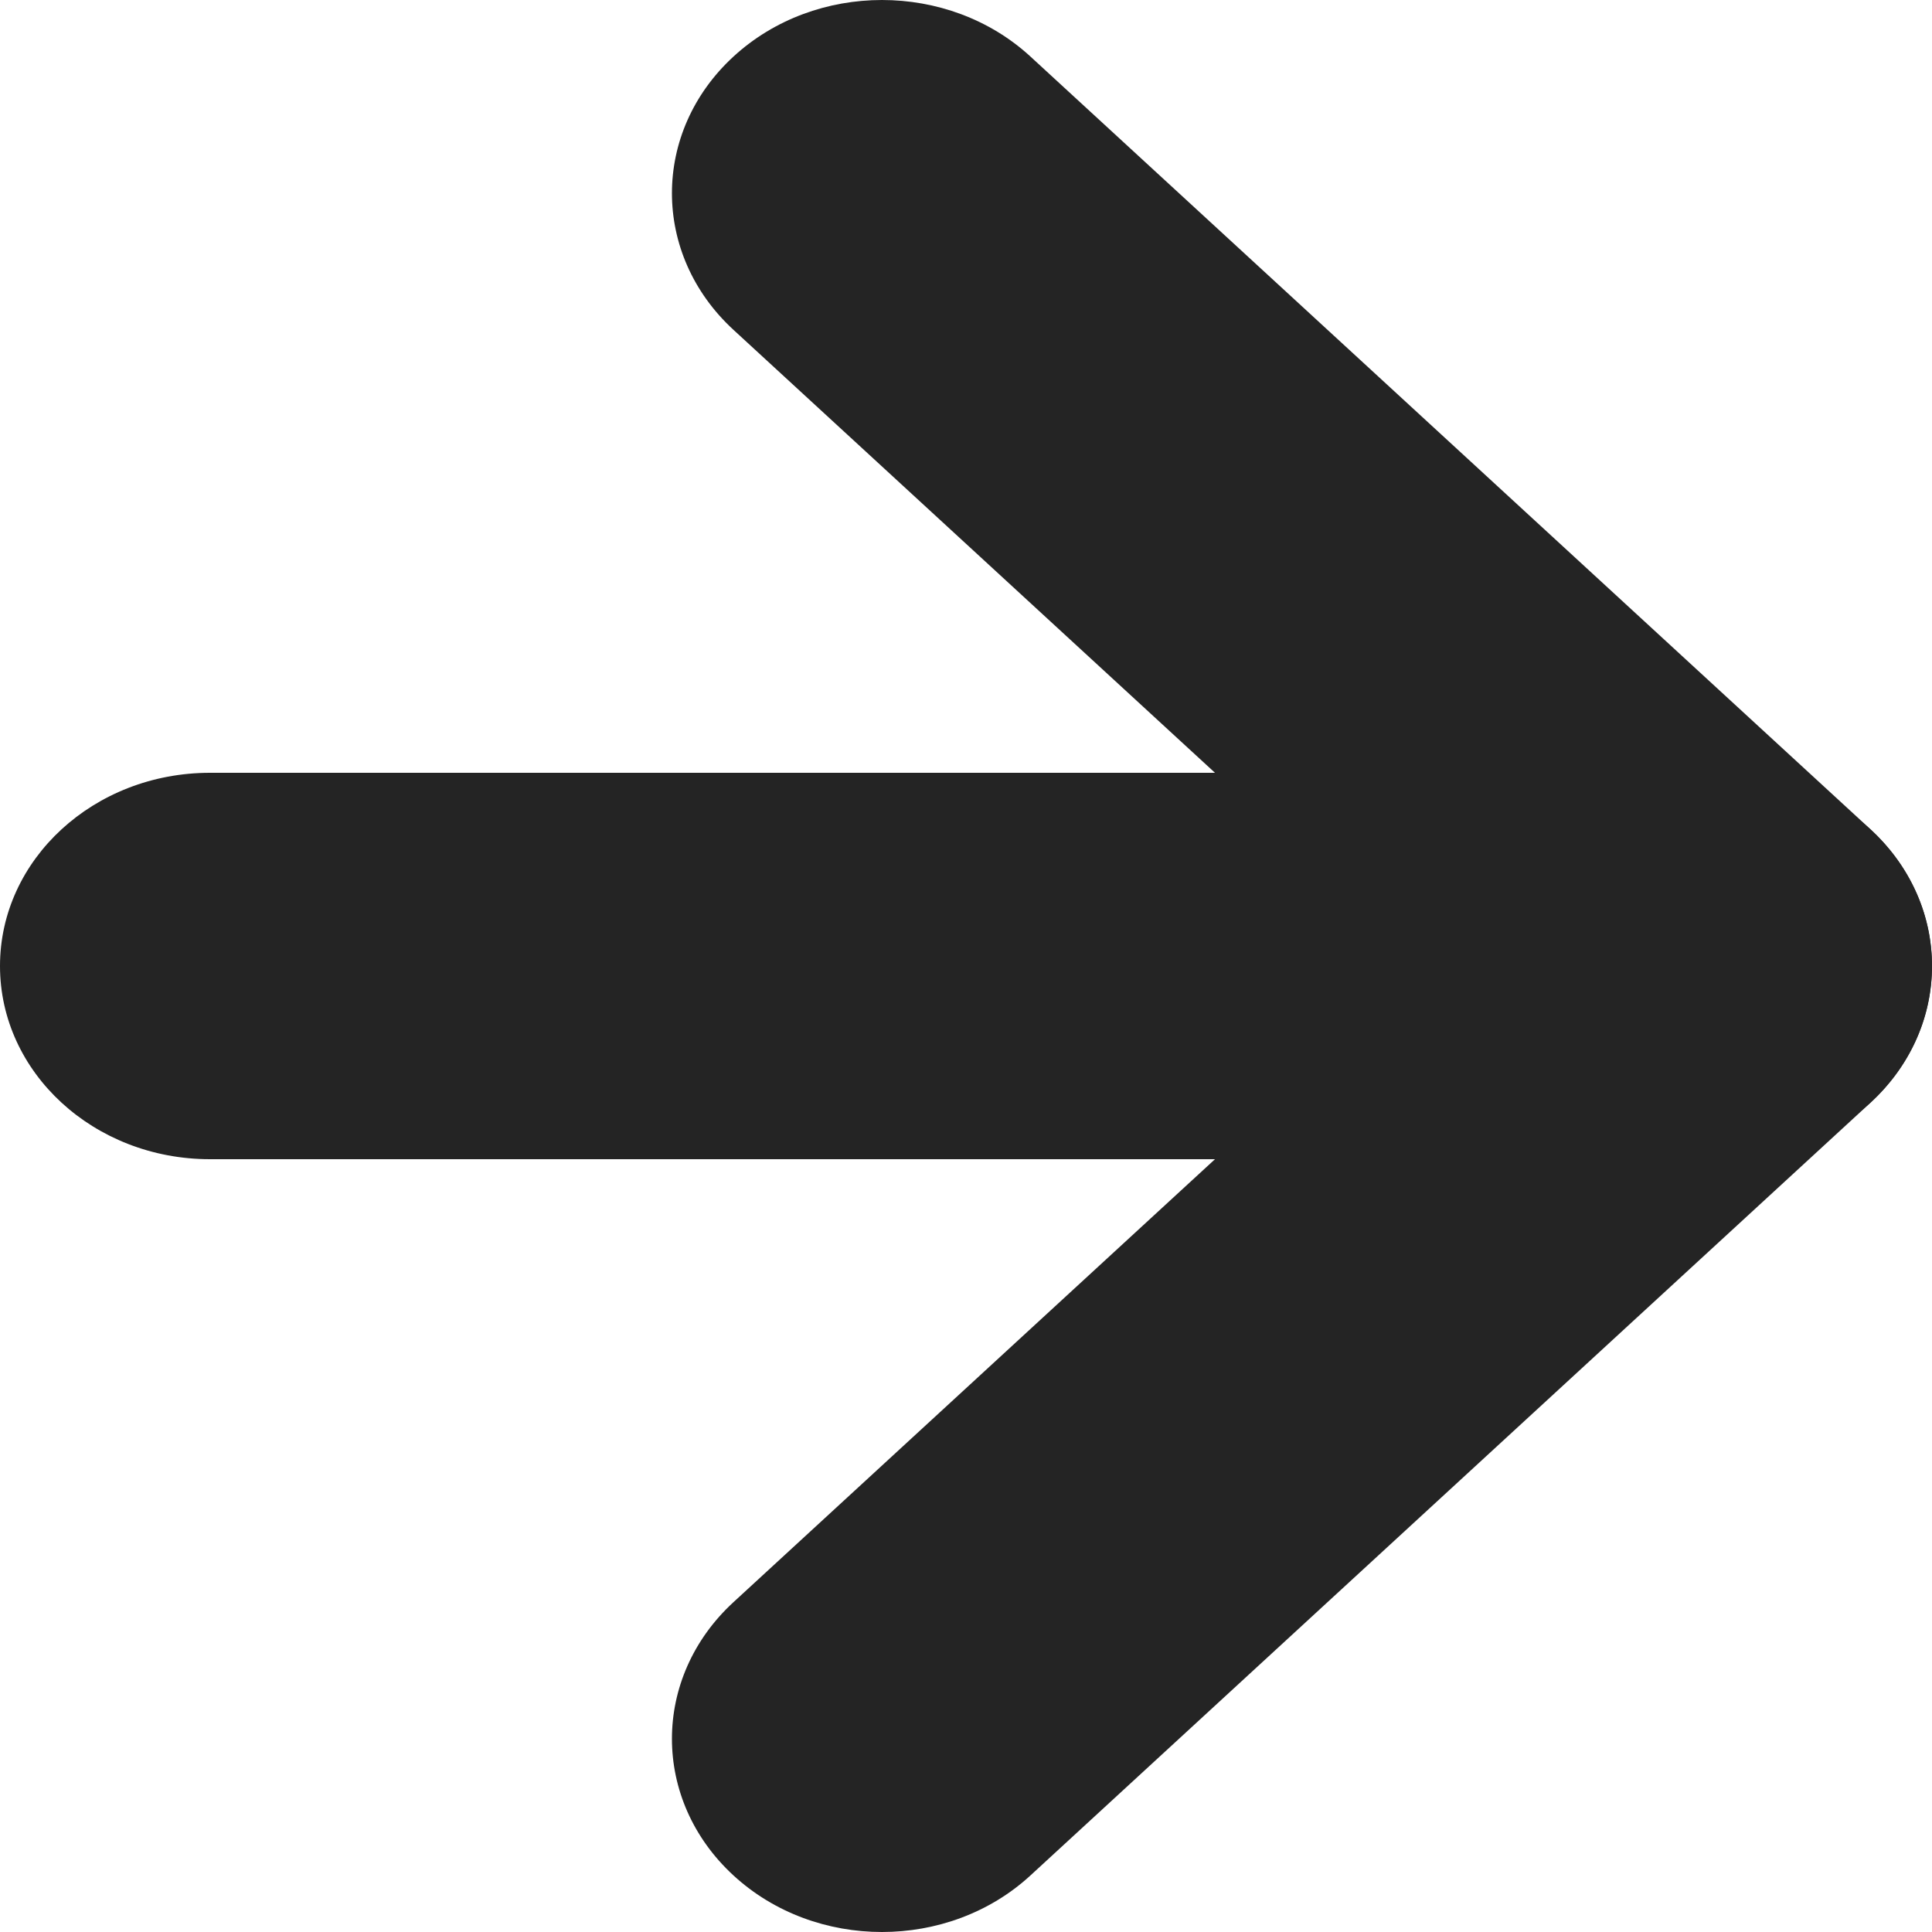 <svg width="12" height="12" viewBox="0 0 12 12" fill="none" xmlns="http://www.w3.org/2000/svg">
<path fill-rule="evenodd" clip-rule="evenodd" d="M-5.24537e-08 6C-8.1423e-08 5.337 0.584 4.8 1.304 4.8L10.696 4.8C11.416 4.8 12 5.337 12 6C12 6.663 11.416 7.2 10.696 7.2L1.304 7.2C0.584 7.2 -2.34843e-08 6.663 -5.24537e-08 6Z" fill="#242424"/>
<path fill-rule="evenodd" clip-rule="evenodd" d="M4.556 11.649C4.046 11.18 4.046 10.42 4.556 9.951L8.851 6L4.556 2.049C4.046 1.58 4.046 0.82 4.556 0.351C5.065 -0.117 5.891 -0.117 6.4 0.351L11.618 5.151C12.127 5.62 12.127 6.38 11.618 6.849L6.4 11.649C5.891 12.117 5.065 12.117 4.556 11.649Z" fill="#242424"/>
</svg>
